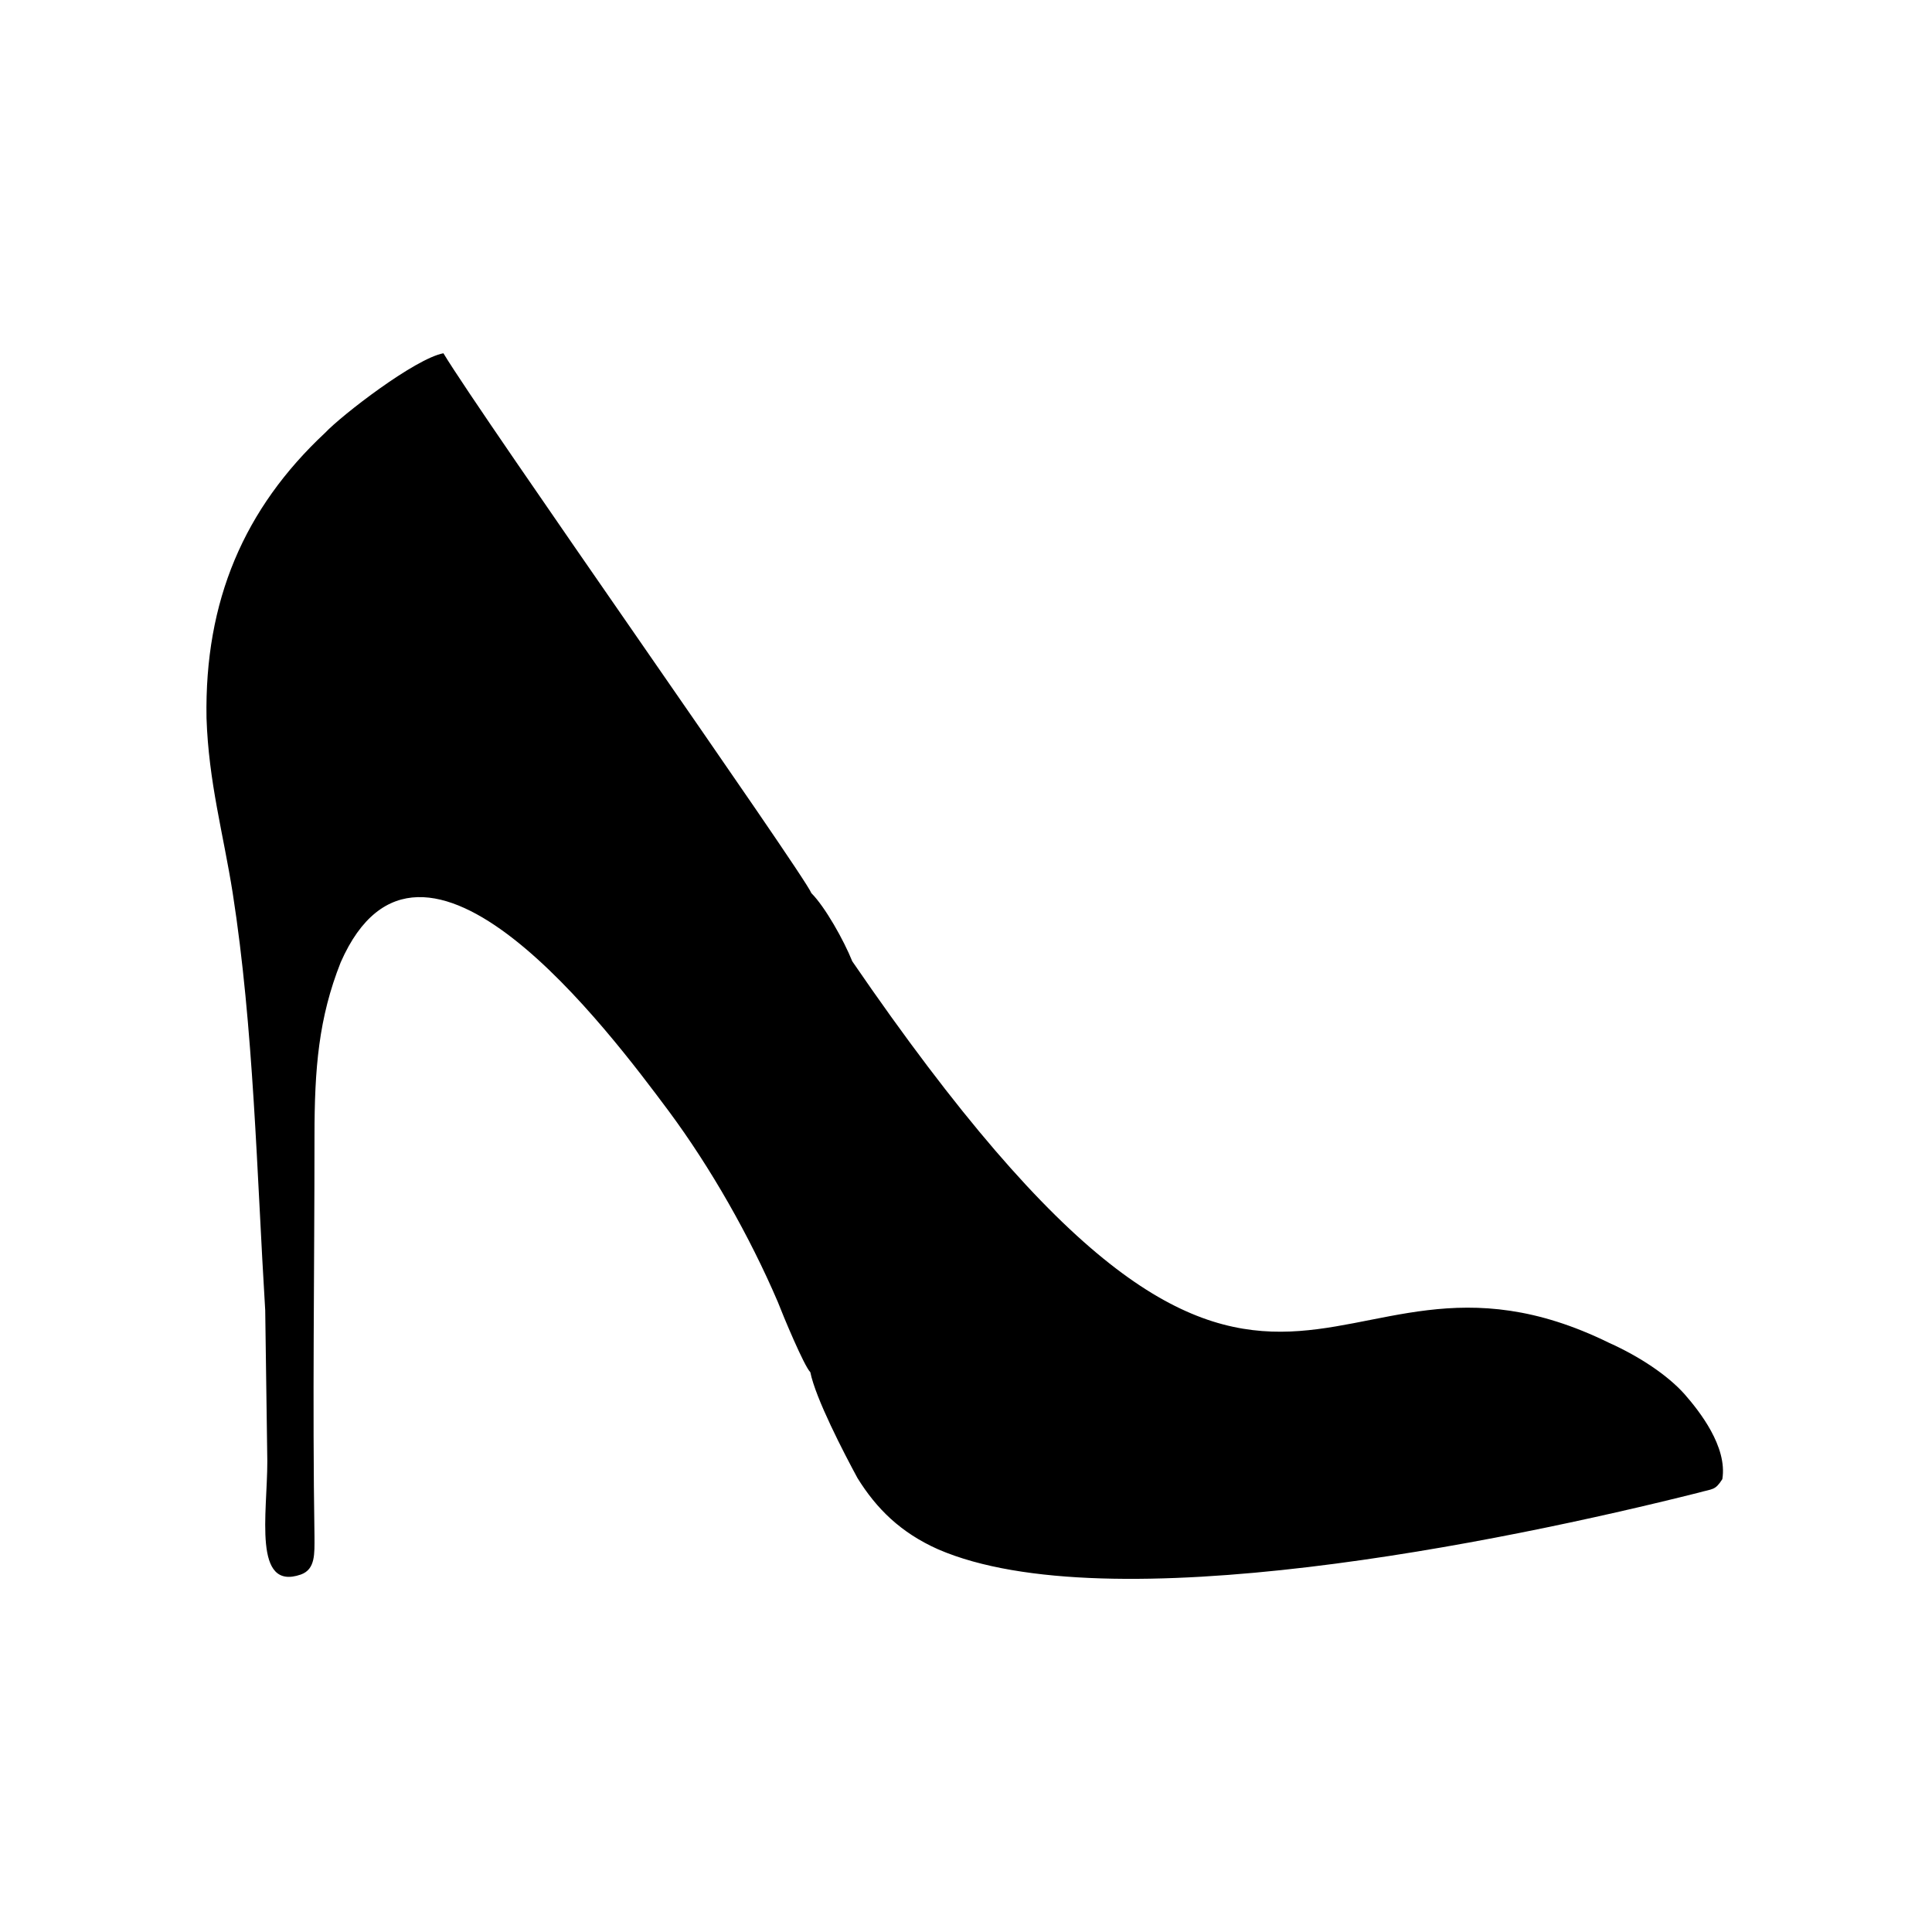 <?xml version="1.0" encoding="utf-8"?>
<!-- Generator: Adobe Illustrator 23.0.3, SVG Export Plug-In . SVG Version: 6.00 Build 0)  -->
<svg version="1.1" id="Layer_1" xmlns="http://www.w3.org/2000/svg" xmlns:xlink="http://www.w3.org/1999/xlink" x="0px" y="0px"
	 viewBox="0 0 184.3 184.3" style="enable-background:new 0 0 184.3 184.3;" xml:space="preserve">
<g id="Layer_x0020_1">
	<path d="M77.4,85.2c-0.7-1.8-31.5-45.5-35.1-51.5c-2.7,0.5-9.7,5.9-11.3,7.6c-7.7,7.2-11.5,16-11.3,27.2c0.2,6.1,1.6,11,2.5,16.7
		c2,12.8,2.3,26.8,3.1,39.8l0.2,14.4c0,5-1.4,12.4,3.2,10.8c1.4-0.5,1.3-2,1.3-3.6c-0.2-12.8,0-25.4,0-38.2c0-6.5,0.4-11.3,2.5-16.6
		c7.7-17.5,25.7,6.7,31.3,14.2c4,5.4,7.7,11.9,10.4,18.2c0.5,1.3,2.5,6.1,3.1,6.7c0.5,2.5,3.2,7.7,4.5,10.1c1.8,2.9,4.1,5.2,7.7,6.8
		c16.2,7,53.8-0.7,72.5-5.4c1.4-0.4,1.6-0.2,2.3-1.3c0.5-3.1-2.2-6.5-3.6-8.1c-1.6-1.8-4.3-3.6-7.2-4.9
		c-27.9-13.7-31.5,23-72.2-36.4C80.5,89.7,78.7,86.5,77.4,85.2z"/>
</g>
</svg>
